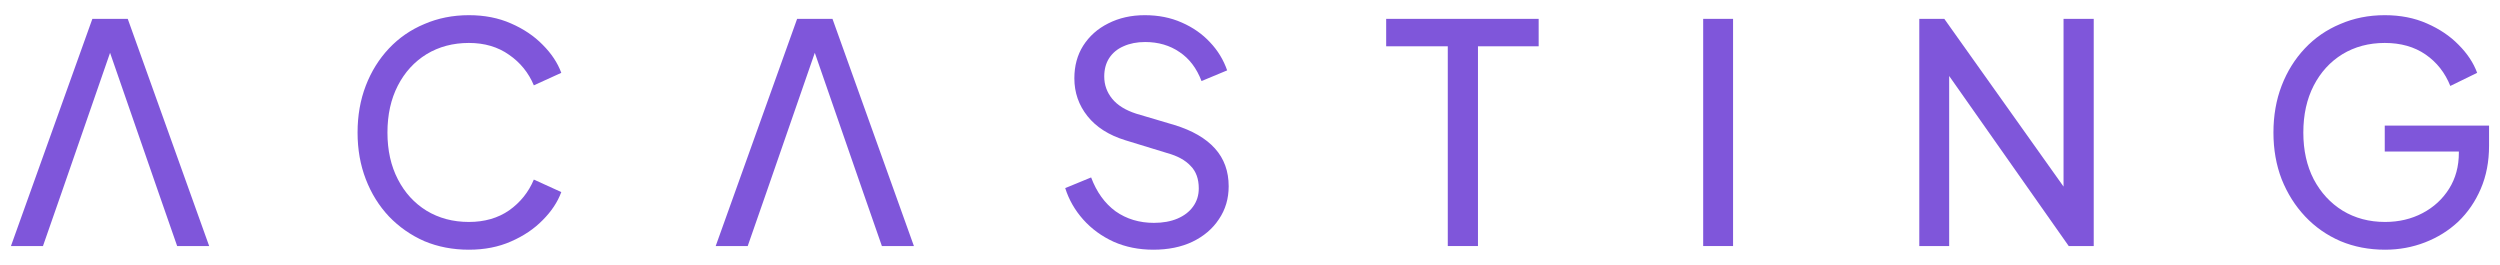 <svg width="151" height="16" viewBox="0 0 151 16" fill="none" xmlns="http://www.w3.org/2000/svg">
    <path
        d="M0.661 14.861L5.579 1.139H7.716L12.634 14.861H10.7L9.577 11.638H3.719L2.595 14.861H0.661ZM3.719 11.638H9.577L6.39 2.446H6.906L3.719 11.638Z"
        fill="#7F56DA" />
    <path
        d="M28.32 15.082C27.35 15.082 26.454 14.91 25.631 14.566C24.821 14.21 24.108 13.713 23.494 13.075C22.893 12.436 22.426 11.687 22.095 10.827C21.763 9.968 21.597 9.028 21.597 8.009C21.597 6.978 21.763 6.032 22.095 5.172C22.426 4.313 22.893 3.564 23.494 2.925C24.096 2.287 24.808 1.795 25.631 1.452C26.454 1.096 27.35 0.917 28.32 0.917C29.266 0.917 30.113 1.083 30.862 1.415C31.624 1.746 32.262 2.176 32.778 2.704C33.306 3.232 33.681 3.797 33.902 4.399L32.244 5.154C31.925 4.393 31.427 3.779 30.752 3.312C30.076 2.833 29.266 2.594 28.32 2.594C27.363 2.594 26.509 2.821 25.76 3.275C25.023 3.73 24.446 4.362 24.029 5.172C23.611 5.983 23.402 6.928 23.402 8.009C23.402 9.077 23.611 10.017 24.029 10.827C24.446 11.638 25.023 12.27 25.76 12.725C26.509 13.179 27.363 13.406 28.32 13.406C29.266 13.406 30.076 13.173 30.752 12.706C31.427 12.227 31.925 11.607 32.244 10.846L33.902 11.601C33.681 12.203 33.306 12.768 32.778 13.296C32.262 13.824 31.624 14.253 30.862 14.585C30.113 14.916 29.266 15.082 28.32 15.082Z"
        fill="#7F56DA" />
    <path
        d="M43.228 14.861L48.146 1.139H50.282L55.2 14.861H53.266L52.143 11.638H46.285L45.162 14.861H43.228ZM46.285 11.638H52.143L48.956 2.446H49.472L46.285 11.638Z"
        fill="#7F56DA" />
    <path
        d="M69.662 15.082C68.79 15.082 67.992 14.923 67.267 14.603C66.543 14.272 65.929 13.824 65.425 13.259C64.922 12.694 64.56 12.061 64.339 11.361L65.904 10.717C66.236 11.601 66.727 12.283 67.378 12.761C68.041 13.228 68.815 13.461 69.699 13.461C70.239 13.461 70.712 13.375 71.117 13.204C71.522 13.031 71.835 12.792 72.056 12.485C72.29 12.166 72.406 11.797 72.406 11.38C72.406 10.803 72.241 10.348 71.909 10.017C71.59 9.673 71.117 9.415 70.491 9.243L67.967 8.47C66.973 8.163 66.211 7.678 65.683 7.014C65.155 6.351 64.891 5.59 64.891 4.73C64.891 3.981 65.069 3.324 65.425 2.759C65.794 2.182 66.297 1.734 66.936 1.415C67.587 1.083 68.323 0.917 69.146 0.917C69.969 0.917 70.712 1.065 71.375 1.36C72.05 1.654 72.621 2.053 73.088 2.557C73.555 3.048 73.898 3.613 74.12 4.251L72.572 4.896C72.278 4.123 71.835 3.539 71.246 3.146C70.657 2.741 69.963 2.538 69.165 2.538C68.673 2.538 68.237 2.624 67.857 2.796C67.488 2.956 67.2 3.195 66.991 3.515C66.795 3.822 66.696 4.19 66.696 4.62C66.696 5.123 66.856 5.572 67.175 5.965C67.495 6.357 67.98 6.658 68.63 6.867L70.933 7.549C72.013 7.88 72.83 8.353 73.383 8.967C73.935 9.581 74.212 10.342 74.212 11.251C74.212 12 74.015 12.663 73.622 13.24C73.242 13.818 72.707 14.272 72.02 14.603C71.344 14.923 70.558 15.082 69.662 15.082Z"
        fill="#7F56DA" />
    <path d="M87.446 14.861V2.796H83.725V1.139H92.935V2.796H89.269V14.861H87.446Z" fill="#7F56DA" />
    <path d="M102.872 14.861V1.139H104.677V14.861H102.872Z" fill="#7F56DA" />
    <path
        d="M115.925 14.861V1.139H117.436L125.319 12.227L124.638 12.301V1.139H126.461V14.861H124.951L117.104 3.699L117.73 3.625V14.861H115.925Z"
        fill="#7F56DA" />
    <path
        d="M144.057 15.082C143.087 15.082 142.191 14.91 141.368 14.566C140.545 14.21 139.833 13.713 139.232 13.075C138.63 12.436 138.157 11.687 137.813 10.827C137.482 9.968 137.316 9.028 137.316 8.009C137.316 6.978 137.482 6.032 137.813 5.172C138.145 4.313 138.611 3.564 139.213 2.925C139.815 2.287 140.527 1.795 141.35 1.452C142.173 1.096 143.069 0.917 144.039 0.917C144.985 0.917 145.832 1.083 146.581 1.415C147.342 1.746 147.981 2.176 148.497 2.704C149.025 3.232 149.399 3.797 149.62 4.399L147.999 5.191C147.68 4.393 147.183 3.76 146.507 3.294C145.832 2.827 145.009 2.594 144.039 2.594C143.081 2.594 142.228 2.821 141.479 3.275C140.742 3.73 140.165 4.362 139.747 5.172C139.33 5.983 139.121 6.928 139.121 8.009C139.121 9.077 139.33 10.017 139.747 10.827C140.177 11.638 140.76 12.27 141.497 12.725C142.246 13.179 143.1 13.406 144.057 13.406C144.893 13.406 145.648 13.228 146.323 12.872C146.999 12.516 147.533 12.025 147.926 11.398C148.319 10.772 148.515 10.047 148.515 9.225V8.377L149.344 9.151H144.039V7.585H150.339V8.801C150.339 9.759 150.173 10.625 149.841 11.398C149.51 12.172 149.055 12.835 148.478 13.388C147.901 13.928 147.232 14.345 146.47 14.64C145.709 14.935 144.905 15.082 144.057 15.082Z"
        fill="#7F56DA" />
</svg>